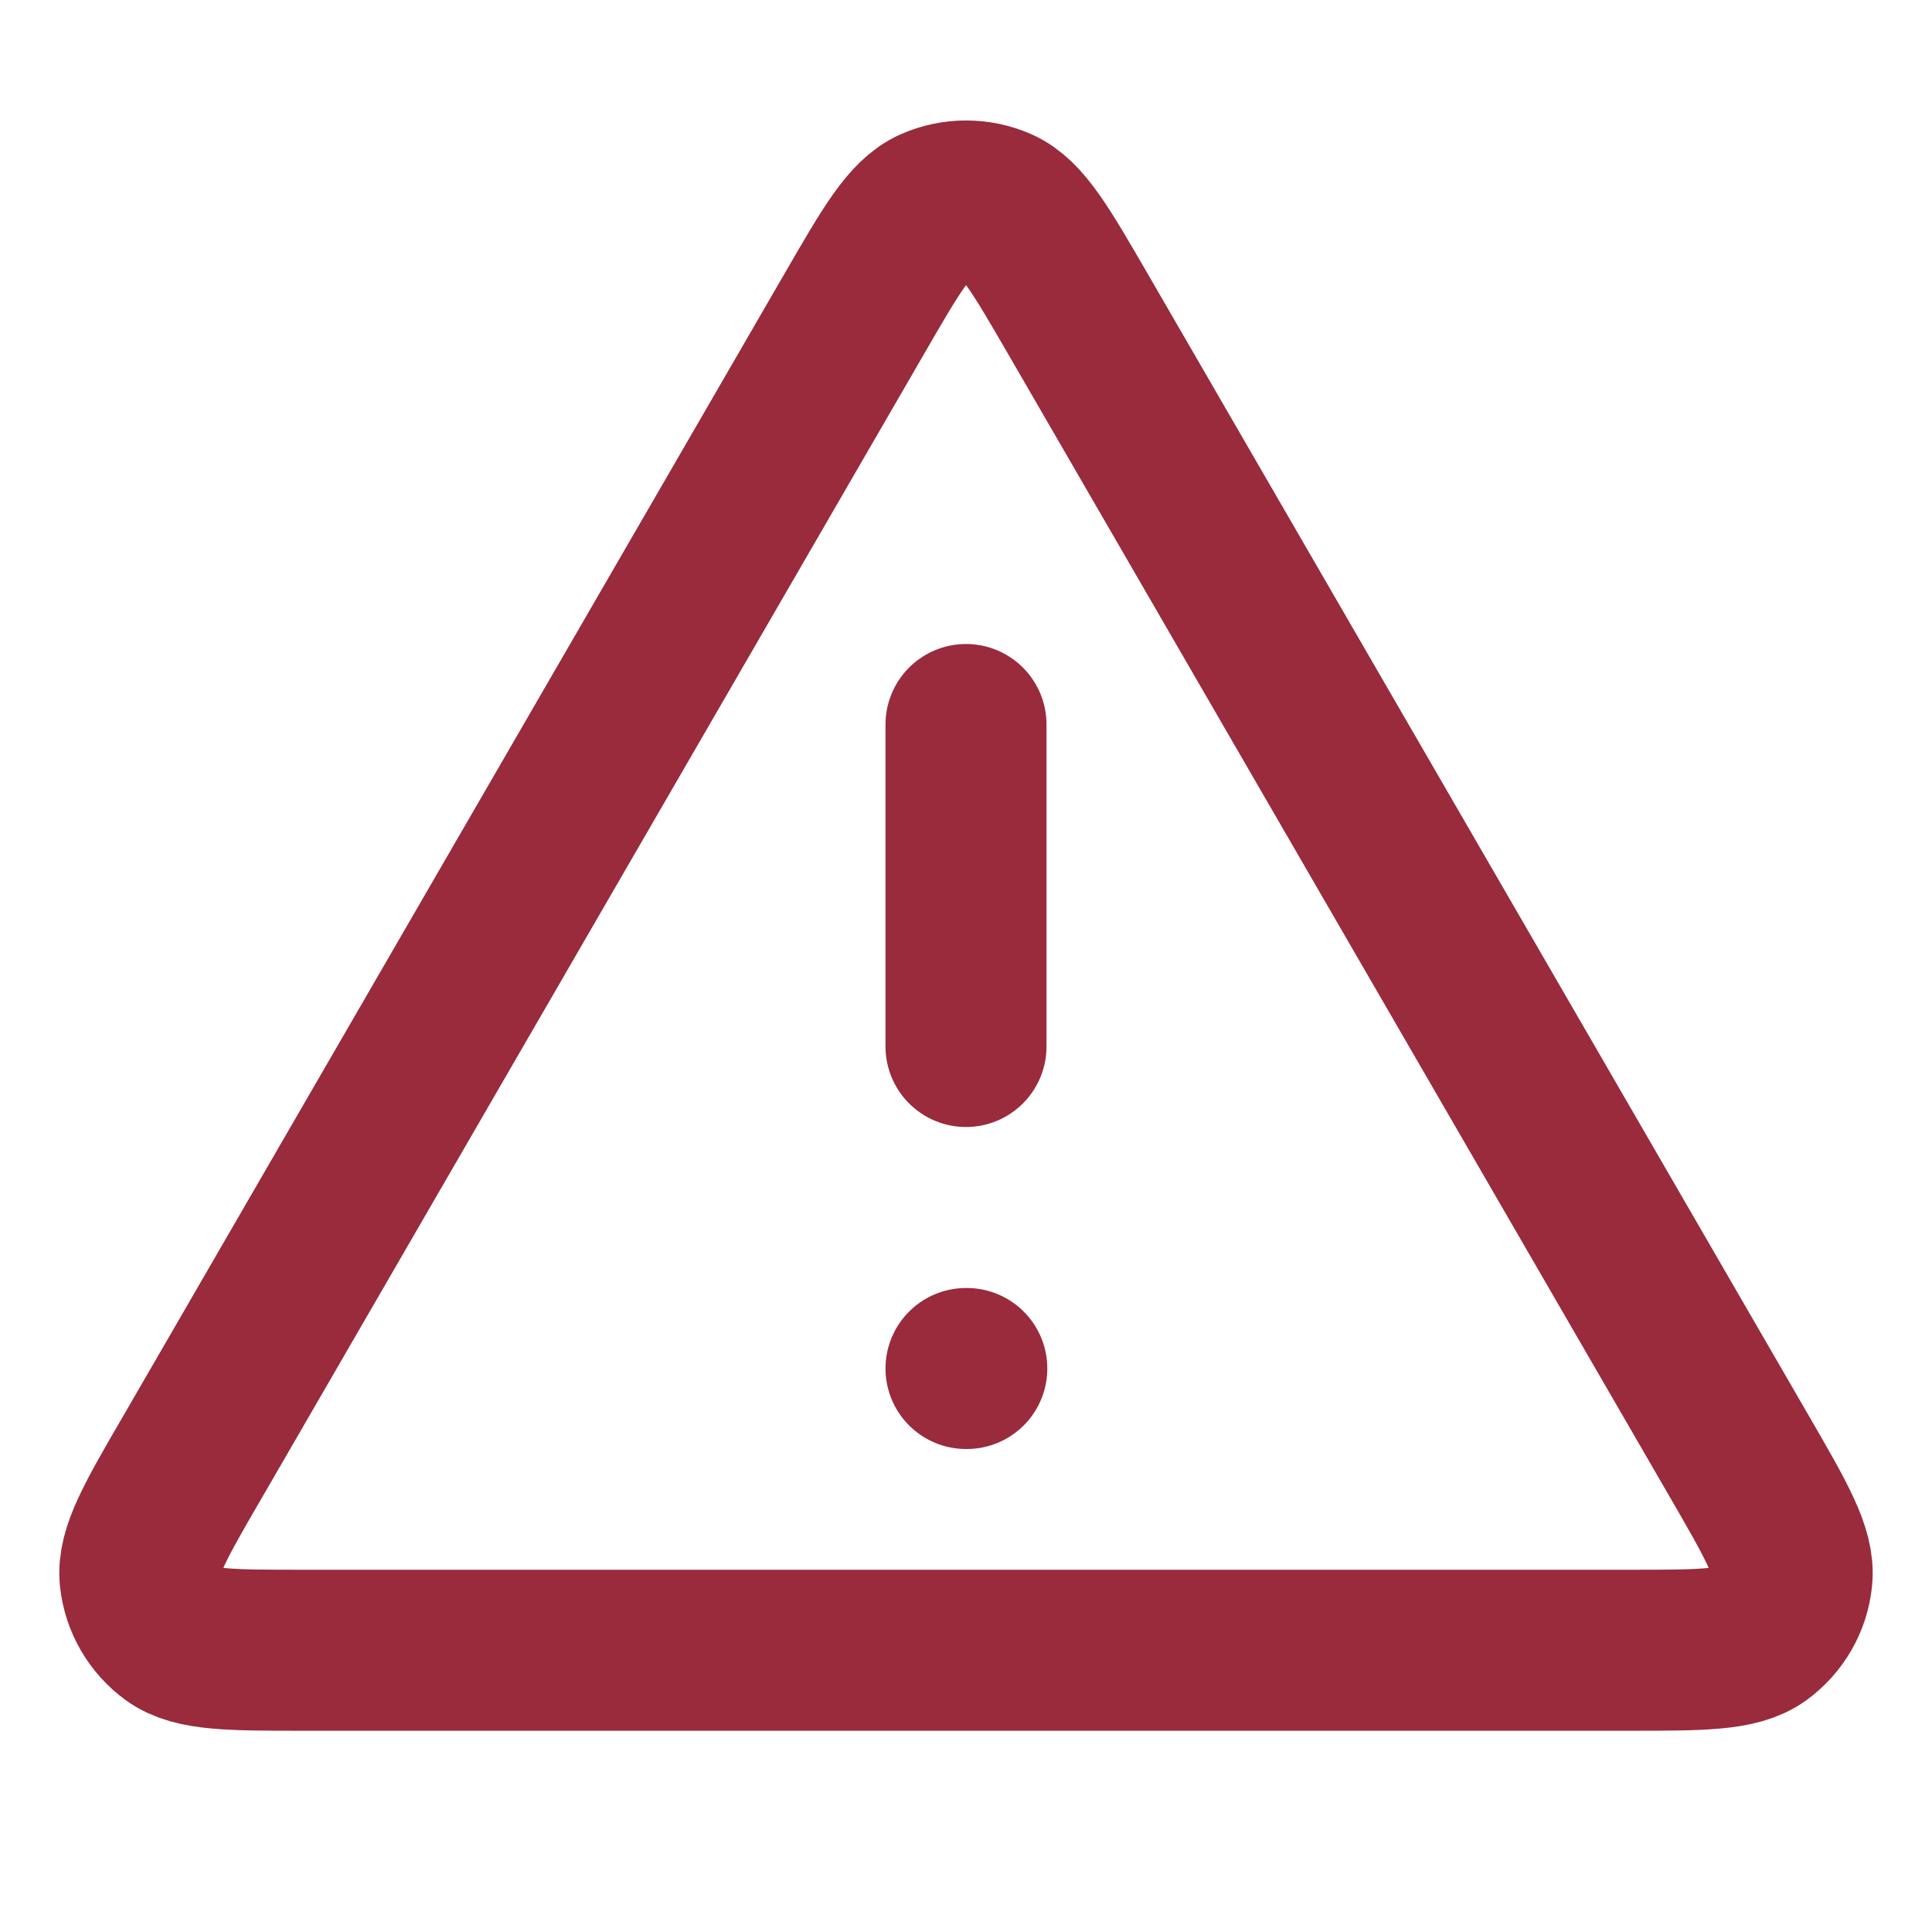 <svg width="12" height="12" viewBox="0 0 12 12" fill="none" xmlns="http://www.w3.org/2000/svg">
<path d="M1.196 9.049L5.308 1.946C5.535 1.553 5.649 1.357 5.797 1.291C5.927 1.234 6.074 1.234 6.204 1.291C6.352 1.357 6.465 1.553 6.693 1.946L10.805 9.049C11.033 9.443 11.147 9.64 11.13 9.802C11.116 9.943 11.042 10.071 10.927 10.155C10.796 10.25 10.568 10.25 10.113 10.25H1.888C1.433 10.25 1.205 10.25 1.074 10.155C0.959 10.071 0.885 9.943 0.87 9.802C0.853 9.64 0.967 9.443 1.196 9.049Z" stroke="#992B3C" stroke-linecap="round" stroke-linejoin="round"/>
<path d="M6 4.5V6.5M6 8.5H6.005" stroke="#992B3C" stroke-linecap="round" stroke-linejoin="round"/>
</svg>
